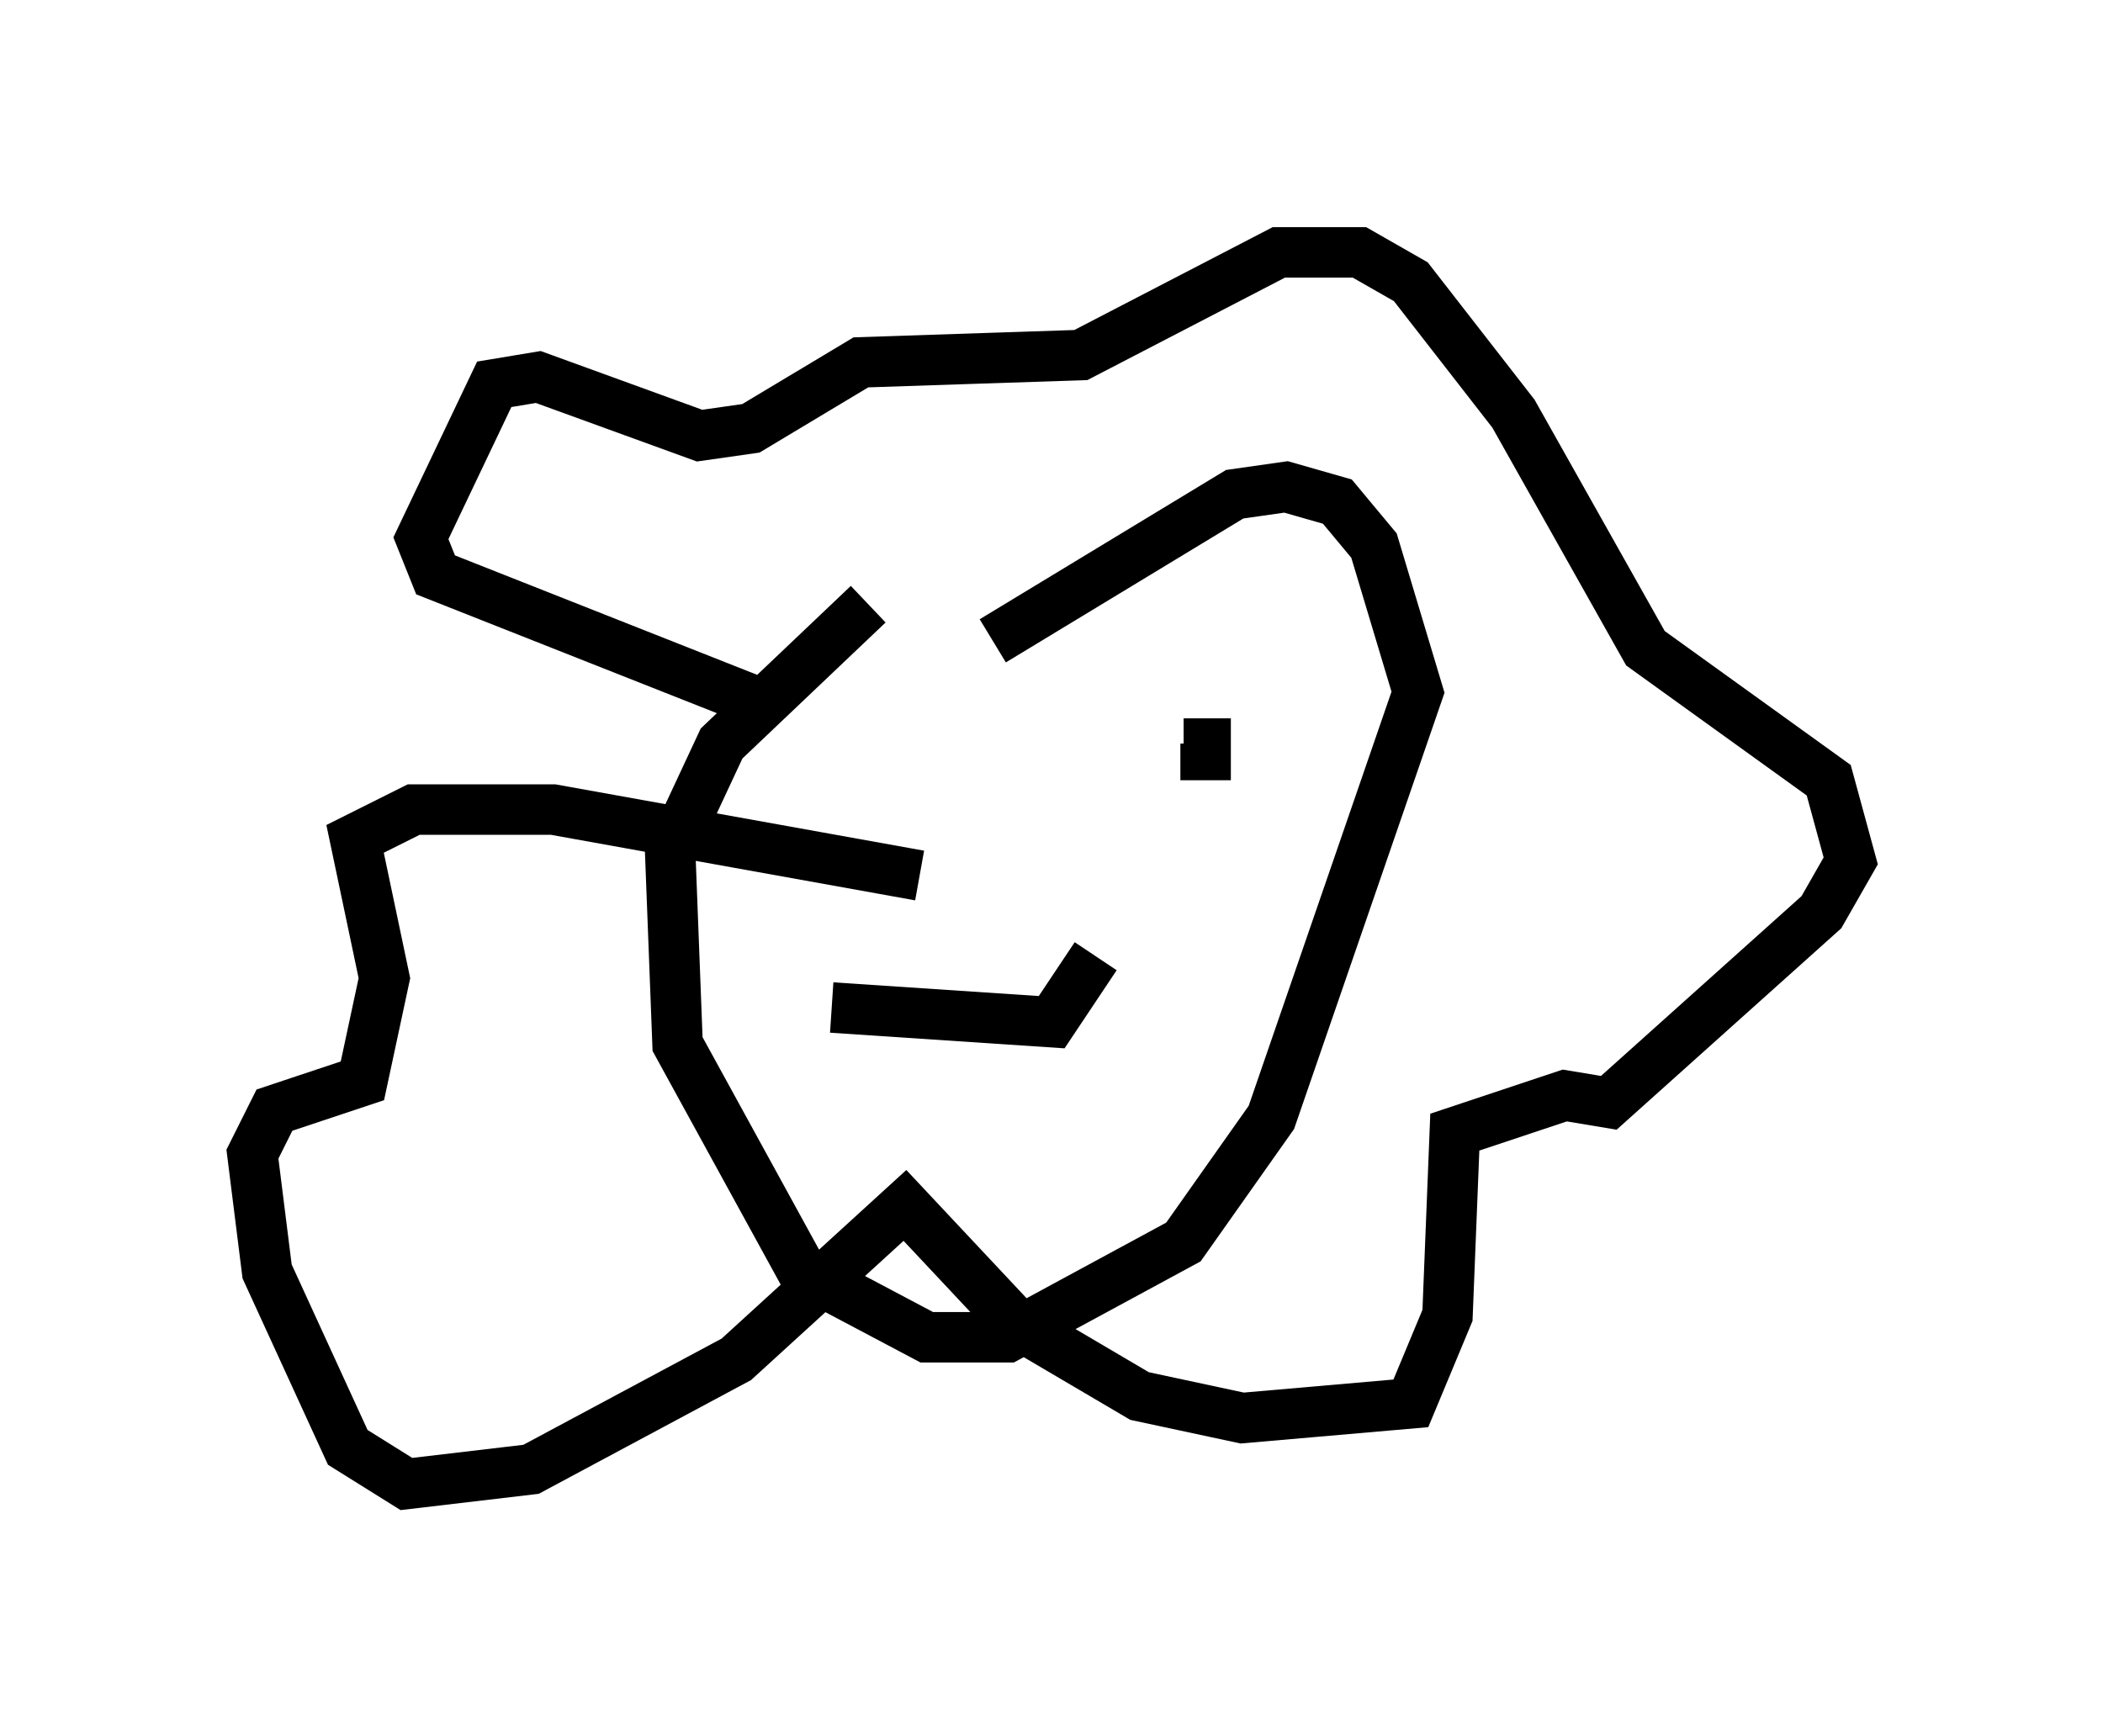 <?xml version="1.0" encoding="utf-8" ?>
<svg baseProfile="full" height="34.402" version="1.1" width="41.665" xmlns="http://www.w3.org/2000/svg" xmlns:ev="http://www.w3.org/2001/xml-events" xmlns:xlink="http://www.w3.org/1999/xlink"><defs /><rect fill="white" height="34.402" width="41.665" x="0" y="0" /><path d="M22.575, 12.117 m-5.374, -0.145 l-2.905, 2.76 -1.017, 2.179 l0.145, 3.777 2.469, 4.503 l2.469, 1.307 1.598, 0.0 l3.486, -1.888 1.743, -2.469 l2.905, -8.425 -0.872, -2.905 l-0.726, -0.872 -1.017, -0.291 l-1.017, 0.145 -4.793, 2.905 m-4.793, 1.162 l-6.246, -2.469 -0.291, -0.726 l1.453, -3.05 0.872, -0.145 l3.196, 1.162 1.017, -0.145 l2.179, -1.307 4.358, -0.145 l3.922, -2.034 1.598, 0.0 l1.017, 0.581 2.034, 2.615 l2.615, 4.648 3.631, 2.615 l0.436, 1.598 -0.581, 1.017 l-4.212, 3.777 -0.872, -0.145 l-2.179, 0.726 -0.145, 3.631 l-0.726, 1.743 -3.341, 0.291 l-2.034, -0.436 -2.469, -1.453 l-2.179, -2.324 -3.341, 3.05 l-4.067, 2.179 -2.469, 0.291 l-1.162, -0.726 -1.598, -3.486 l-0.291, -2.324 0.436, -0.872 l1.743, -0.581 0.436, -2.034 l-0.581, -2.76 1.162, -0.581 l2.76, 0.0 7.263, 1.307 m2.034, -2.469 l0.0, 0.0 m-0.145, 0.581 l0.0, 0.0 m2.905, -0.291 l0.0, 0.0 m0.872, 0.291 l0.0, -0.726 -0.436, 0.0 m-6.972, 5.229 l4.358, 0.291 0.872, -1.307 " fill="none" stroke="black" stroke-width="1" /></svg>